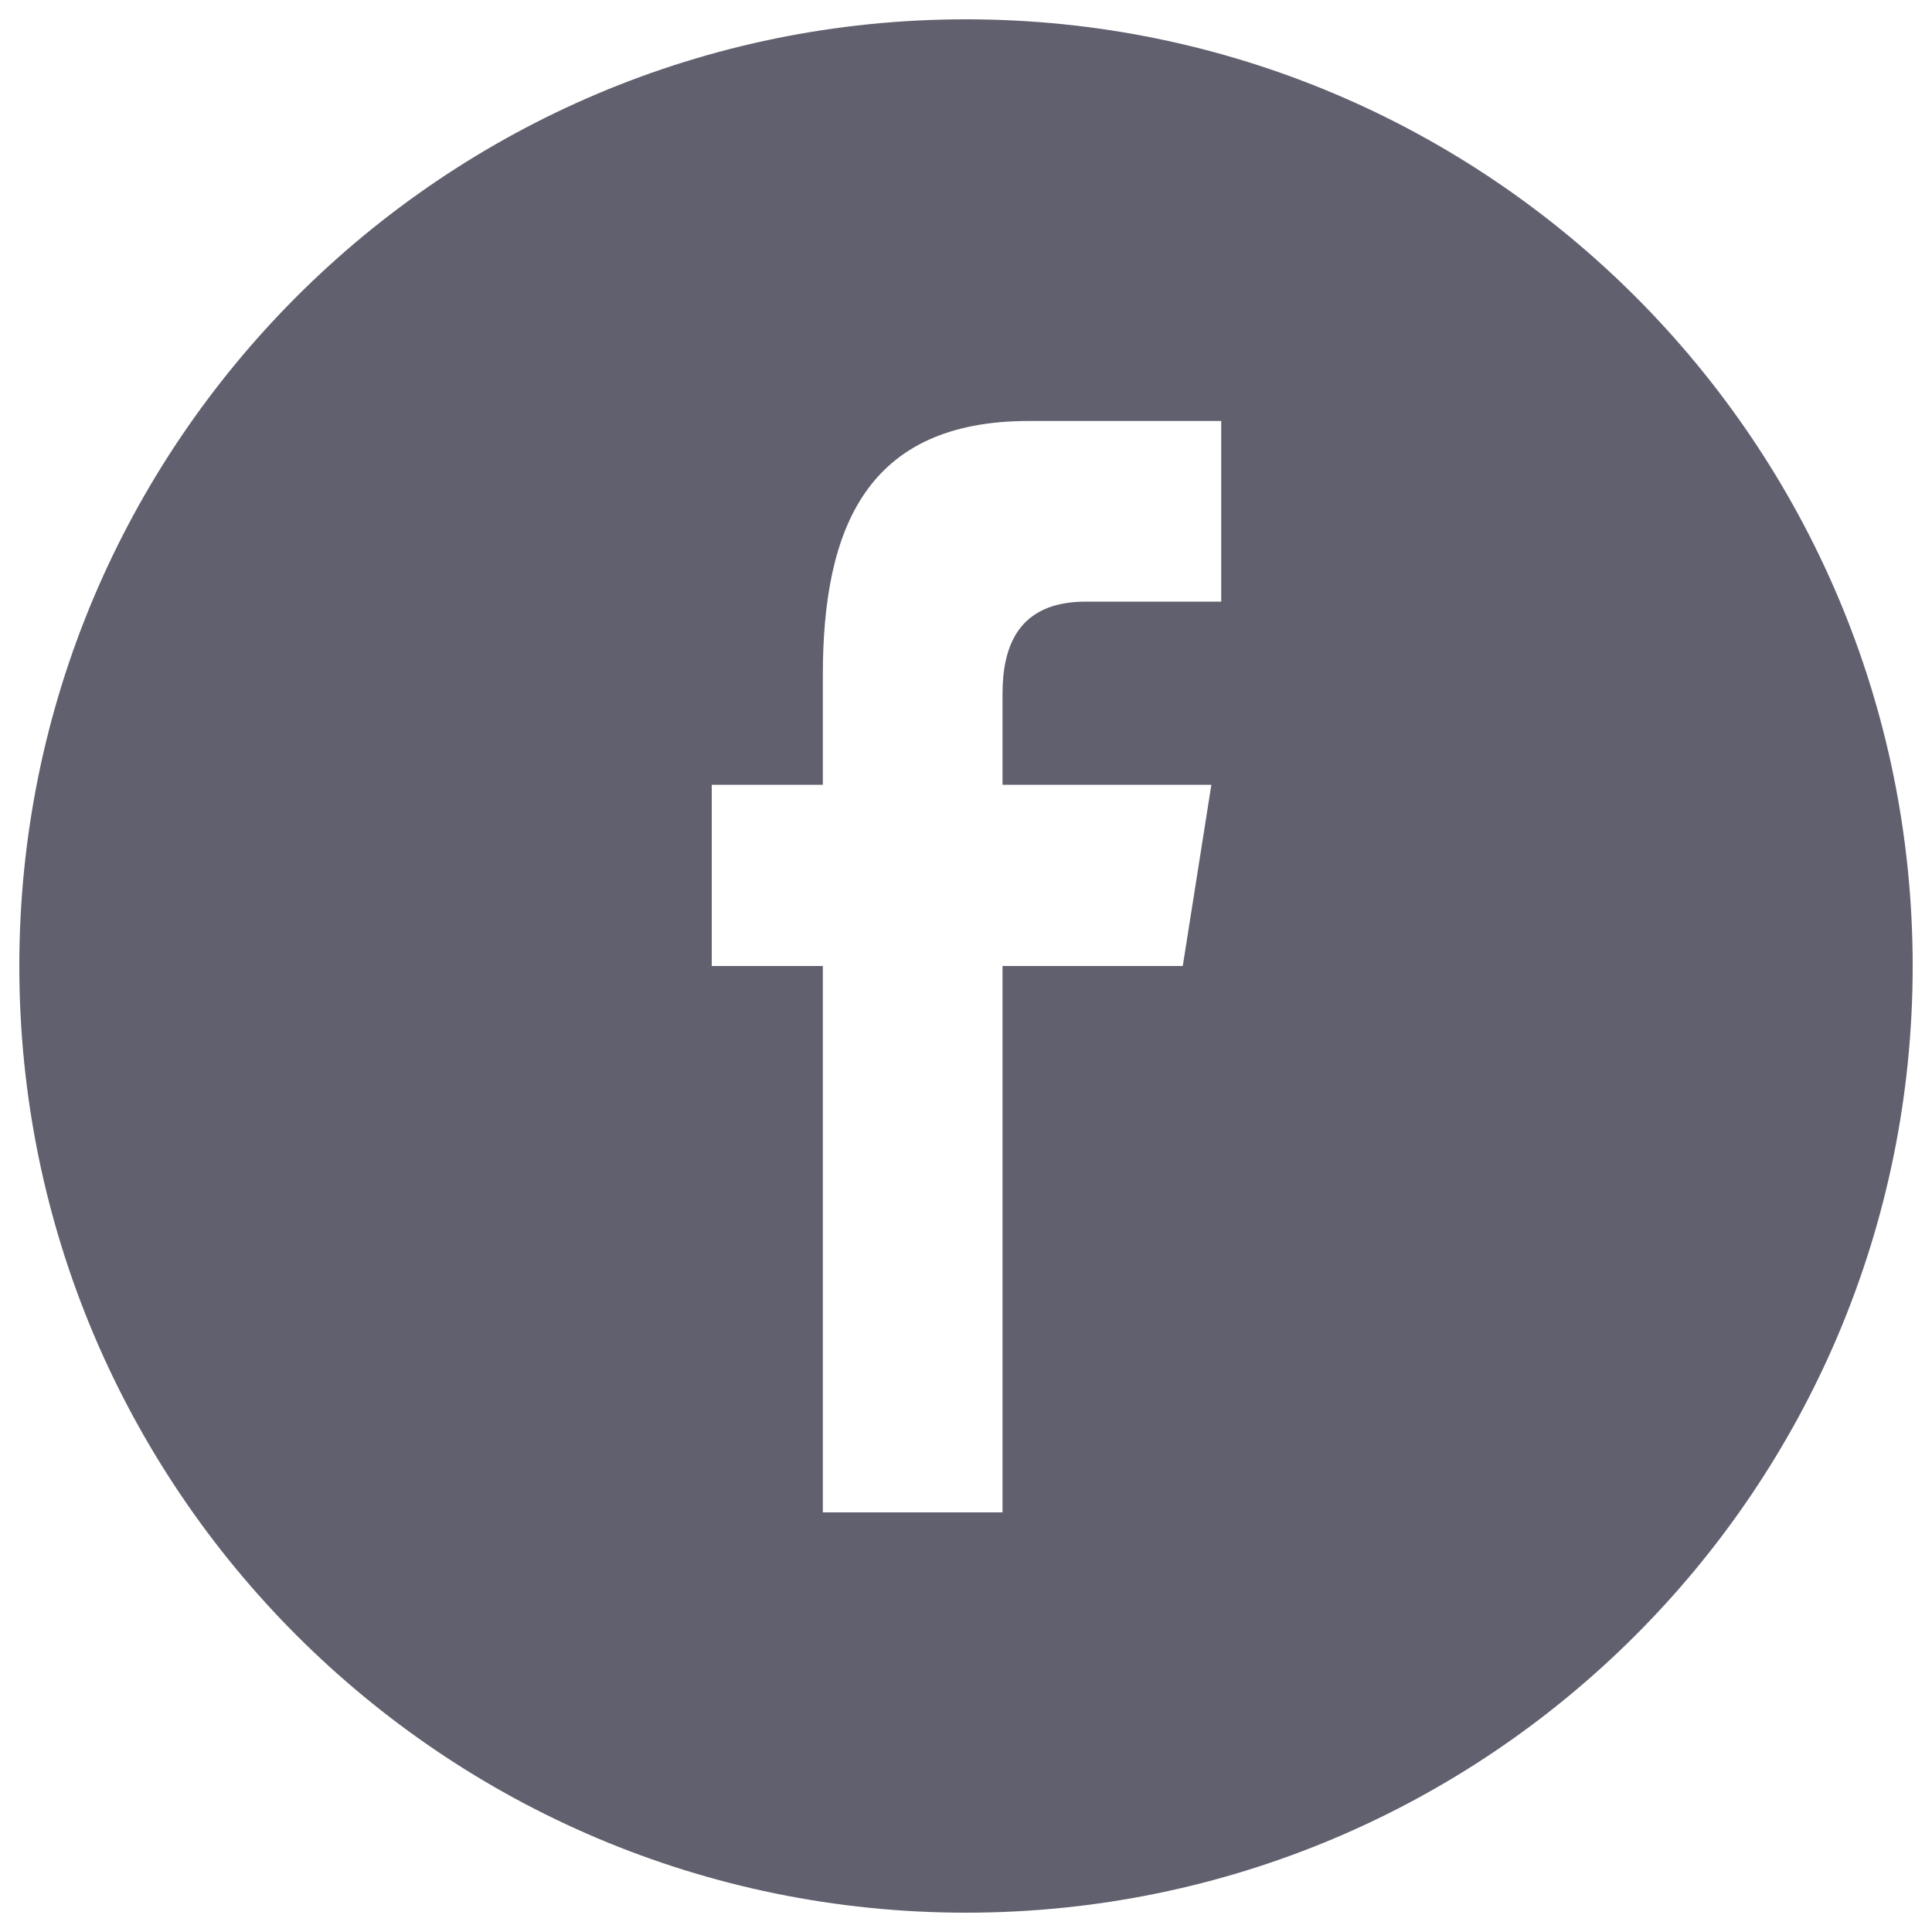 <?xml version="1.0" encoding="utf-8"?>
<!-- Svg Vector Icons : http://www.onlinewebfonts.com/icon -->
<!DOCTYPE svg PUBLIC "-//W3C//DTD SVG 1.1//EN" "http://www.w3.org/Graphics/SVG/1.1/DTD/svg11.dtd">
<svg version="1.1" xmlns="http://www.w3.org/2000/svg" xmlns:xlink="http://www.w3.org/1999/xlink" x="0px" y="0px" viewBox="0 0 1000 1000" enable-background="new 0 0 1000 1000" xml:space="preserve">
<g><path fill="#61606e" d="M990,500c0-270.6-219.4-490-490-490C229.4,10,10,229.4,10,500c0,270.6,219.4,490,490,490C770.6,990,990,770.6,990,500z M368.4,500v-93.8h57.5v-56.7c0-76.5,22.9-131.6,106.6-131.6h99.6v93.5H562c-35.1,0-43.1,23.3-43.1,47.8v47h108.1L612.2,500h-93.3v282.8h-93V500H368.4z"/></g>
</svg>
